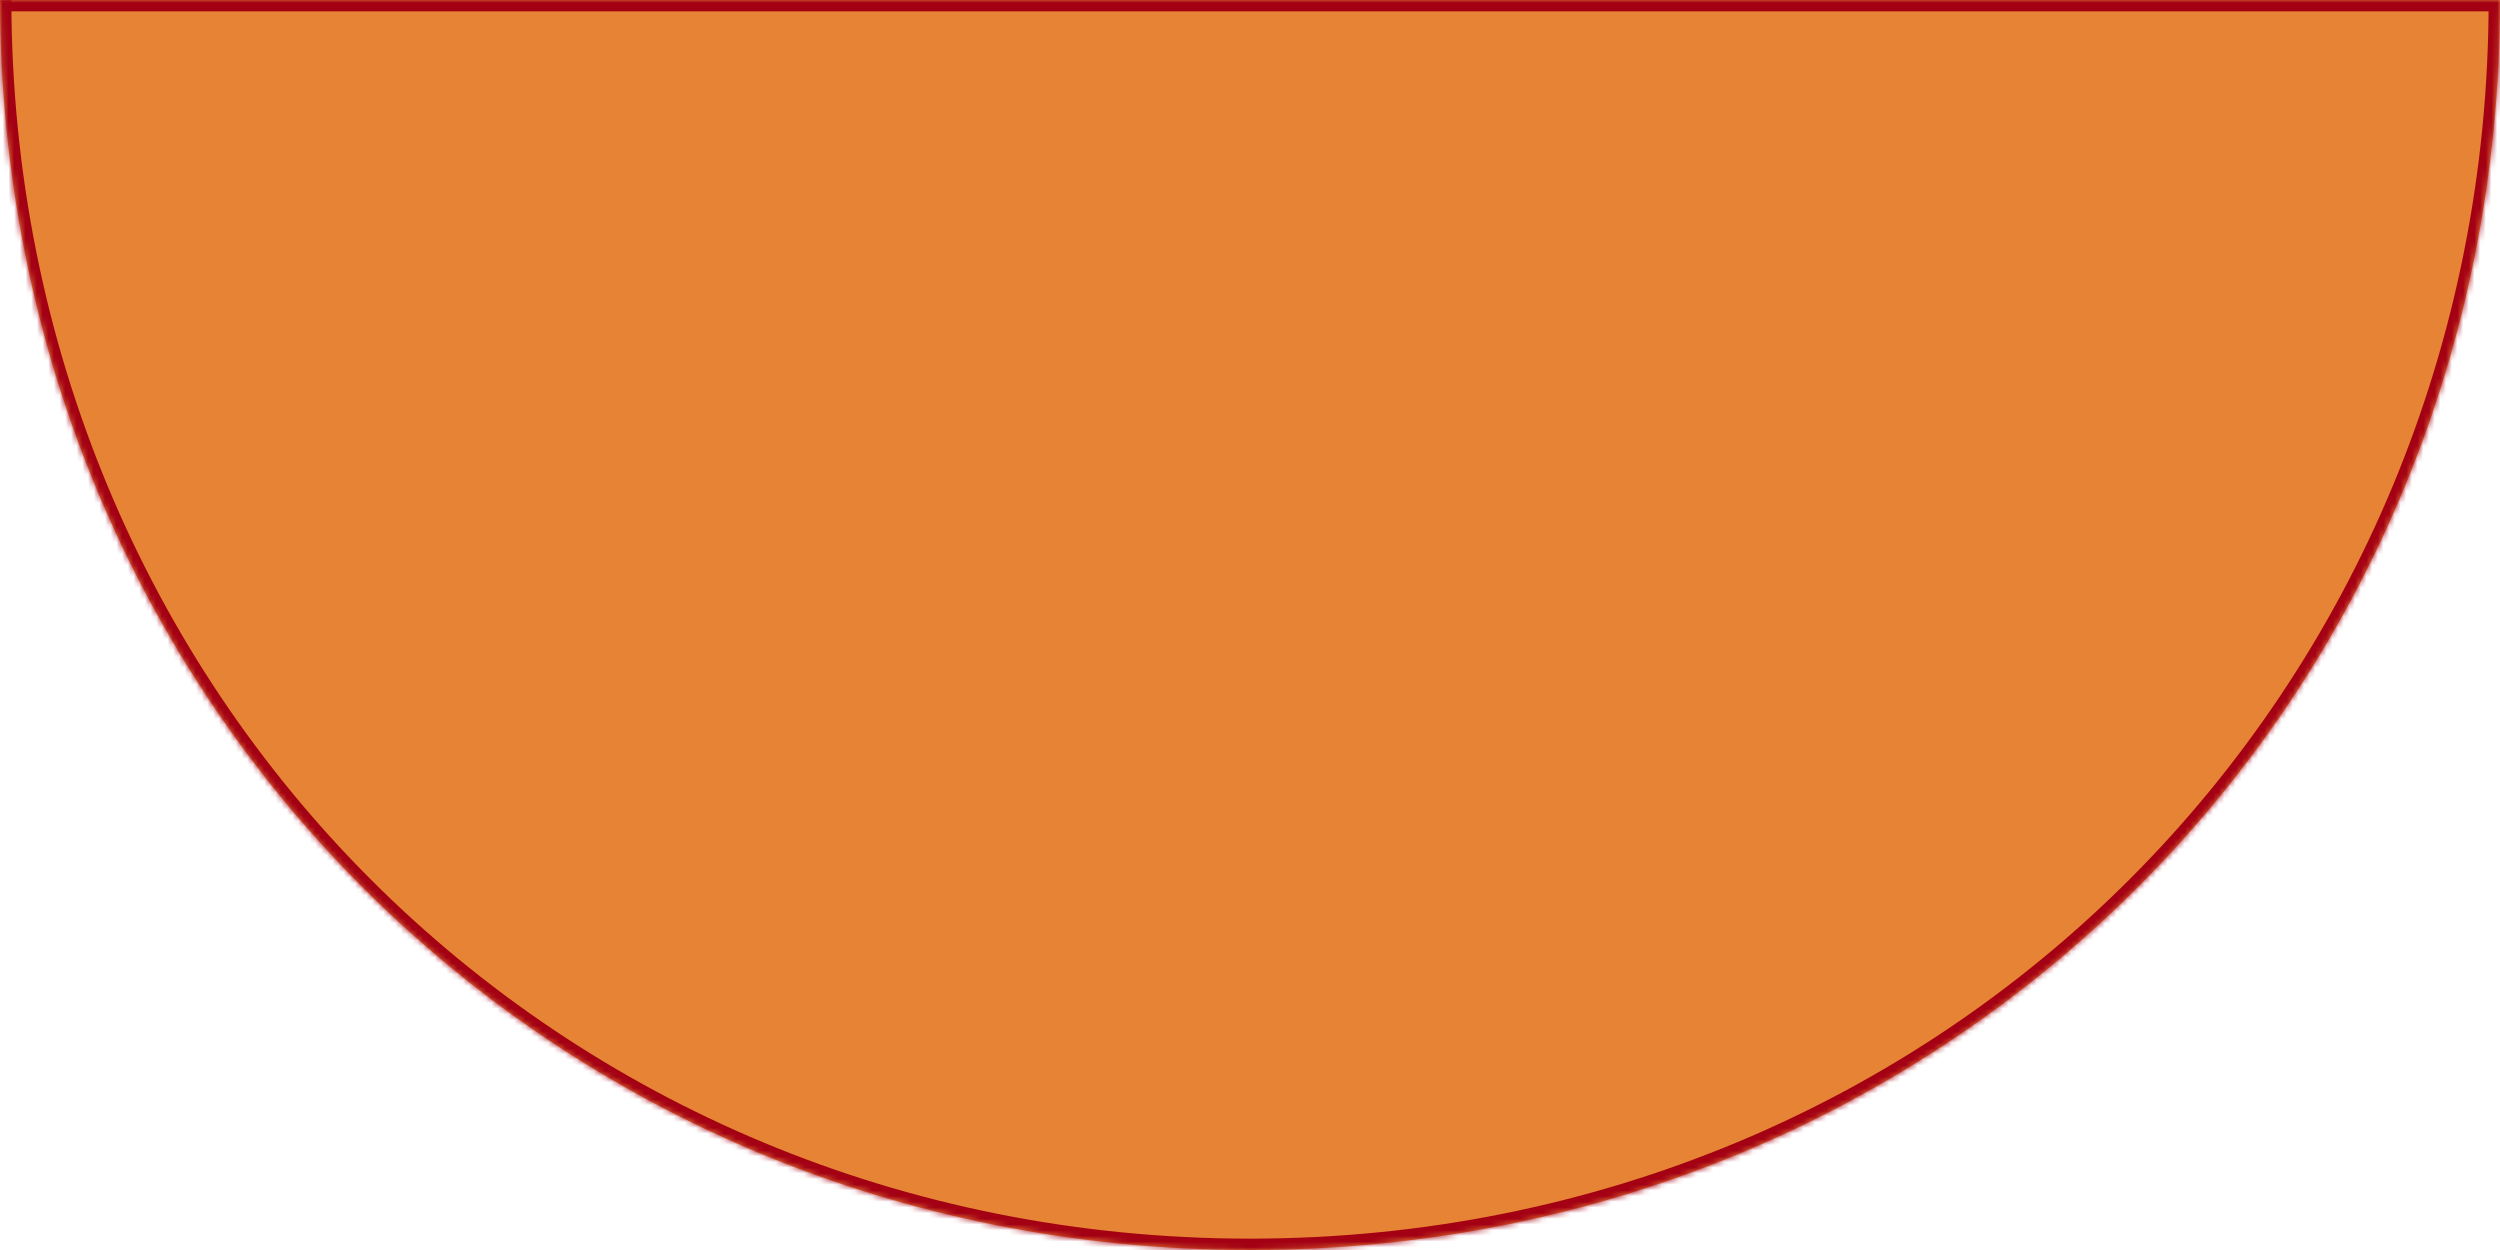 ﻿<?xml version="1.0" encoding="utf-8"?>
<svg version="1.1" xmlns:xlink="http://www.w3.org/1999/xlink" width="440px" height="220px" xmlns="http://www.w3.org/2000/svg">
  <defs>
    <mask fill="white" id="clip61">
      <path d="M 220 220  C 96.923 220  0.194 123.394  0 0  L 440 0  C 440 123.077  343.394 219.806  220.37 220  C 220.246 220  220.123 220  220 220  Z M 0 0.37  C 9.68001248656536E-05 0.246  0 0.123  0 0.37  Z " fill-rule="evenodd" />
    </mask>
  </defs>
  <g>
    <path d="M 220 220  C 96.923 220  0.194 123.394  0 0  L 440 0  C 440 123.077  343.394 219.806  220.37 220  C 220.246 220  220.123 220  220 220  Z M 0 0.37  C 9.68001248656536E-05 0.246  0 0.123  0 0.37  Z " fill-rule="nonzero" fill="#e68334" stroke="none" />
    <path d="M 220 220  C 96.923 220  0.194 123.394  0 0  L 440 0  C 440 123.077  343.394 219.806  220.37 220  C 220.246 220  220.123 220  220 220  Z " stroke-width="4" stroke="#a30014" fill="none" mask="url(#clip61)" />
    <path d="M 0 0.37  C 9.68001248656536E-05 0.246  0 0.123  0 0.37  Z " stroke-width="4" stroke="#a30014" fill="none" mask="url(#clip61)" />
  </g>
</svg>